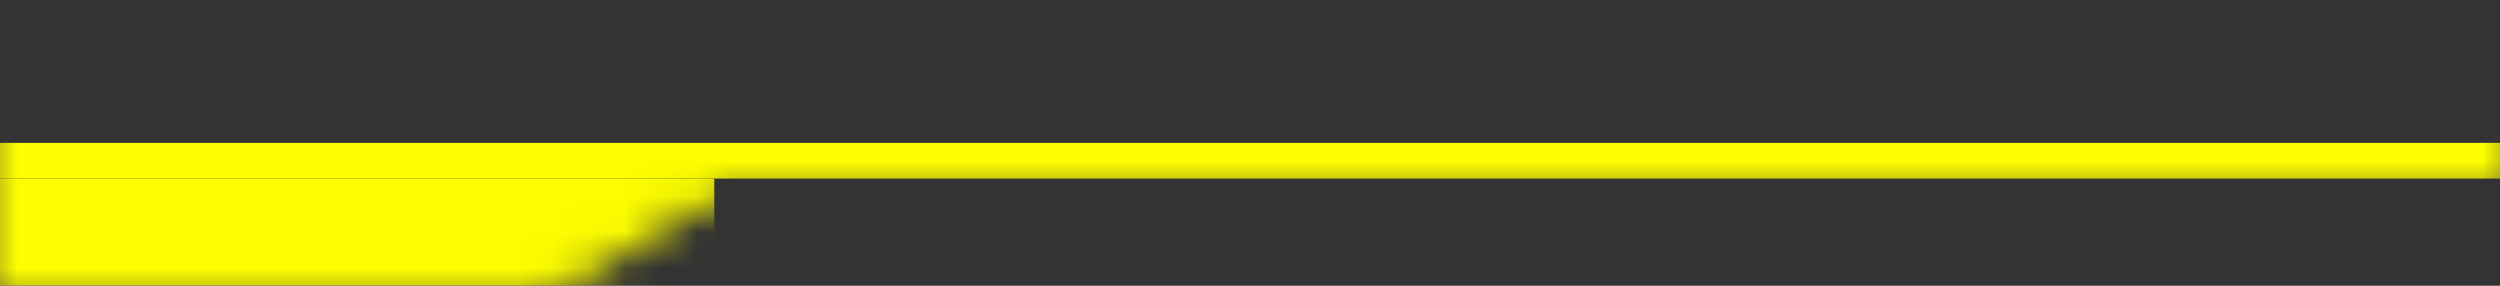<svg width="70" height="8" viewBox="0 0 70 8" fill="none" xmlns="http://www.w3.org/2000/svg">
<rect x="0" y="0" width="70" height="8" fill="#333333" stroke="none"/>
<mask id="mask0_49_110" style="mask-type:alpha" maskUnits="userSpaceOnUse" x="-1" y="-1" width="72" height="10">
<path d="M20 5L15 8H0V0H70V5H20Z" fill="black" stroke="black"/>
</mask>
<g mask="url(#mask0_49_110)">
<line y1="6.5" x2="20" y2="6.5" stroke="#FEFE00" stroke-width="3"/>
<line y1="4.5" x2="70" y2="4.5" stroke="#FEFE00"/>
</g>
</svg>
